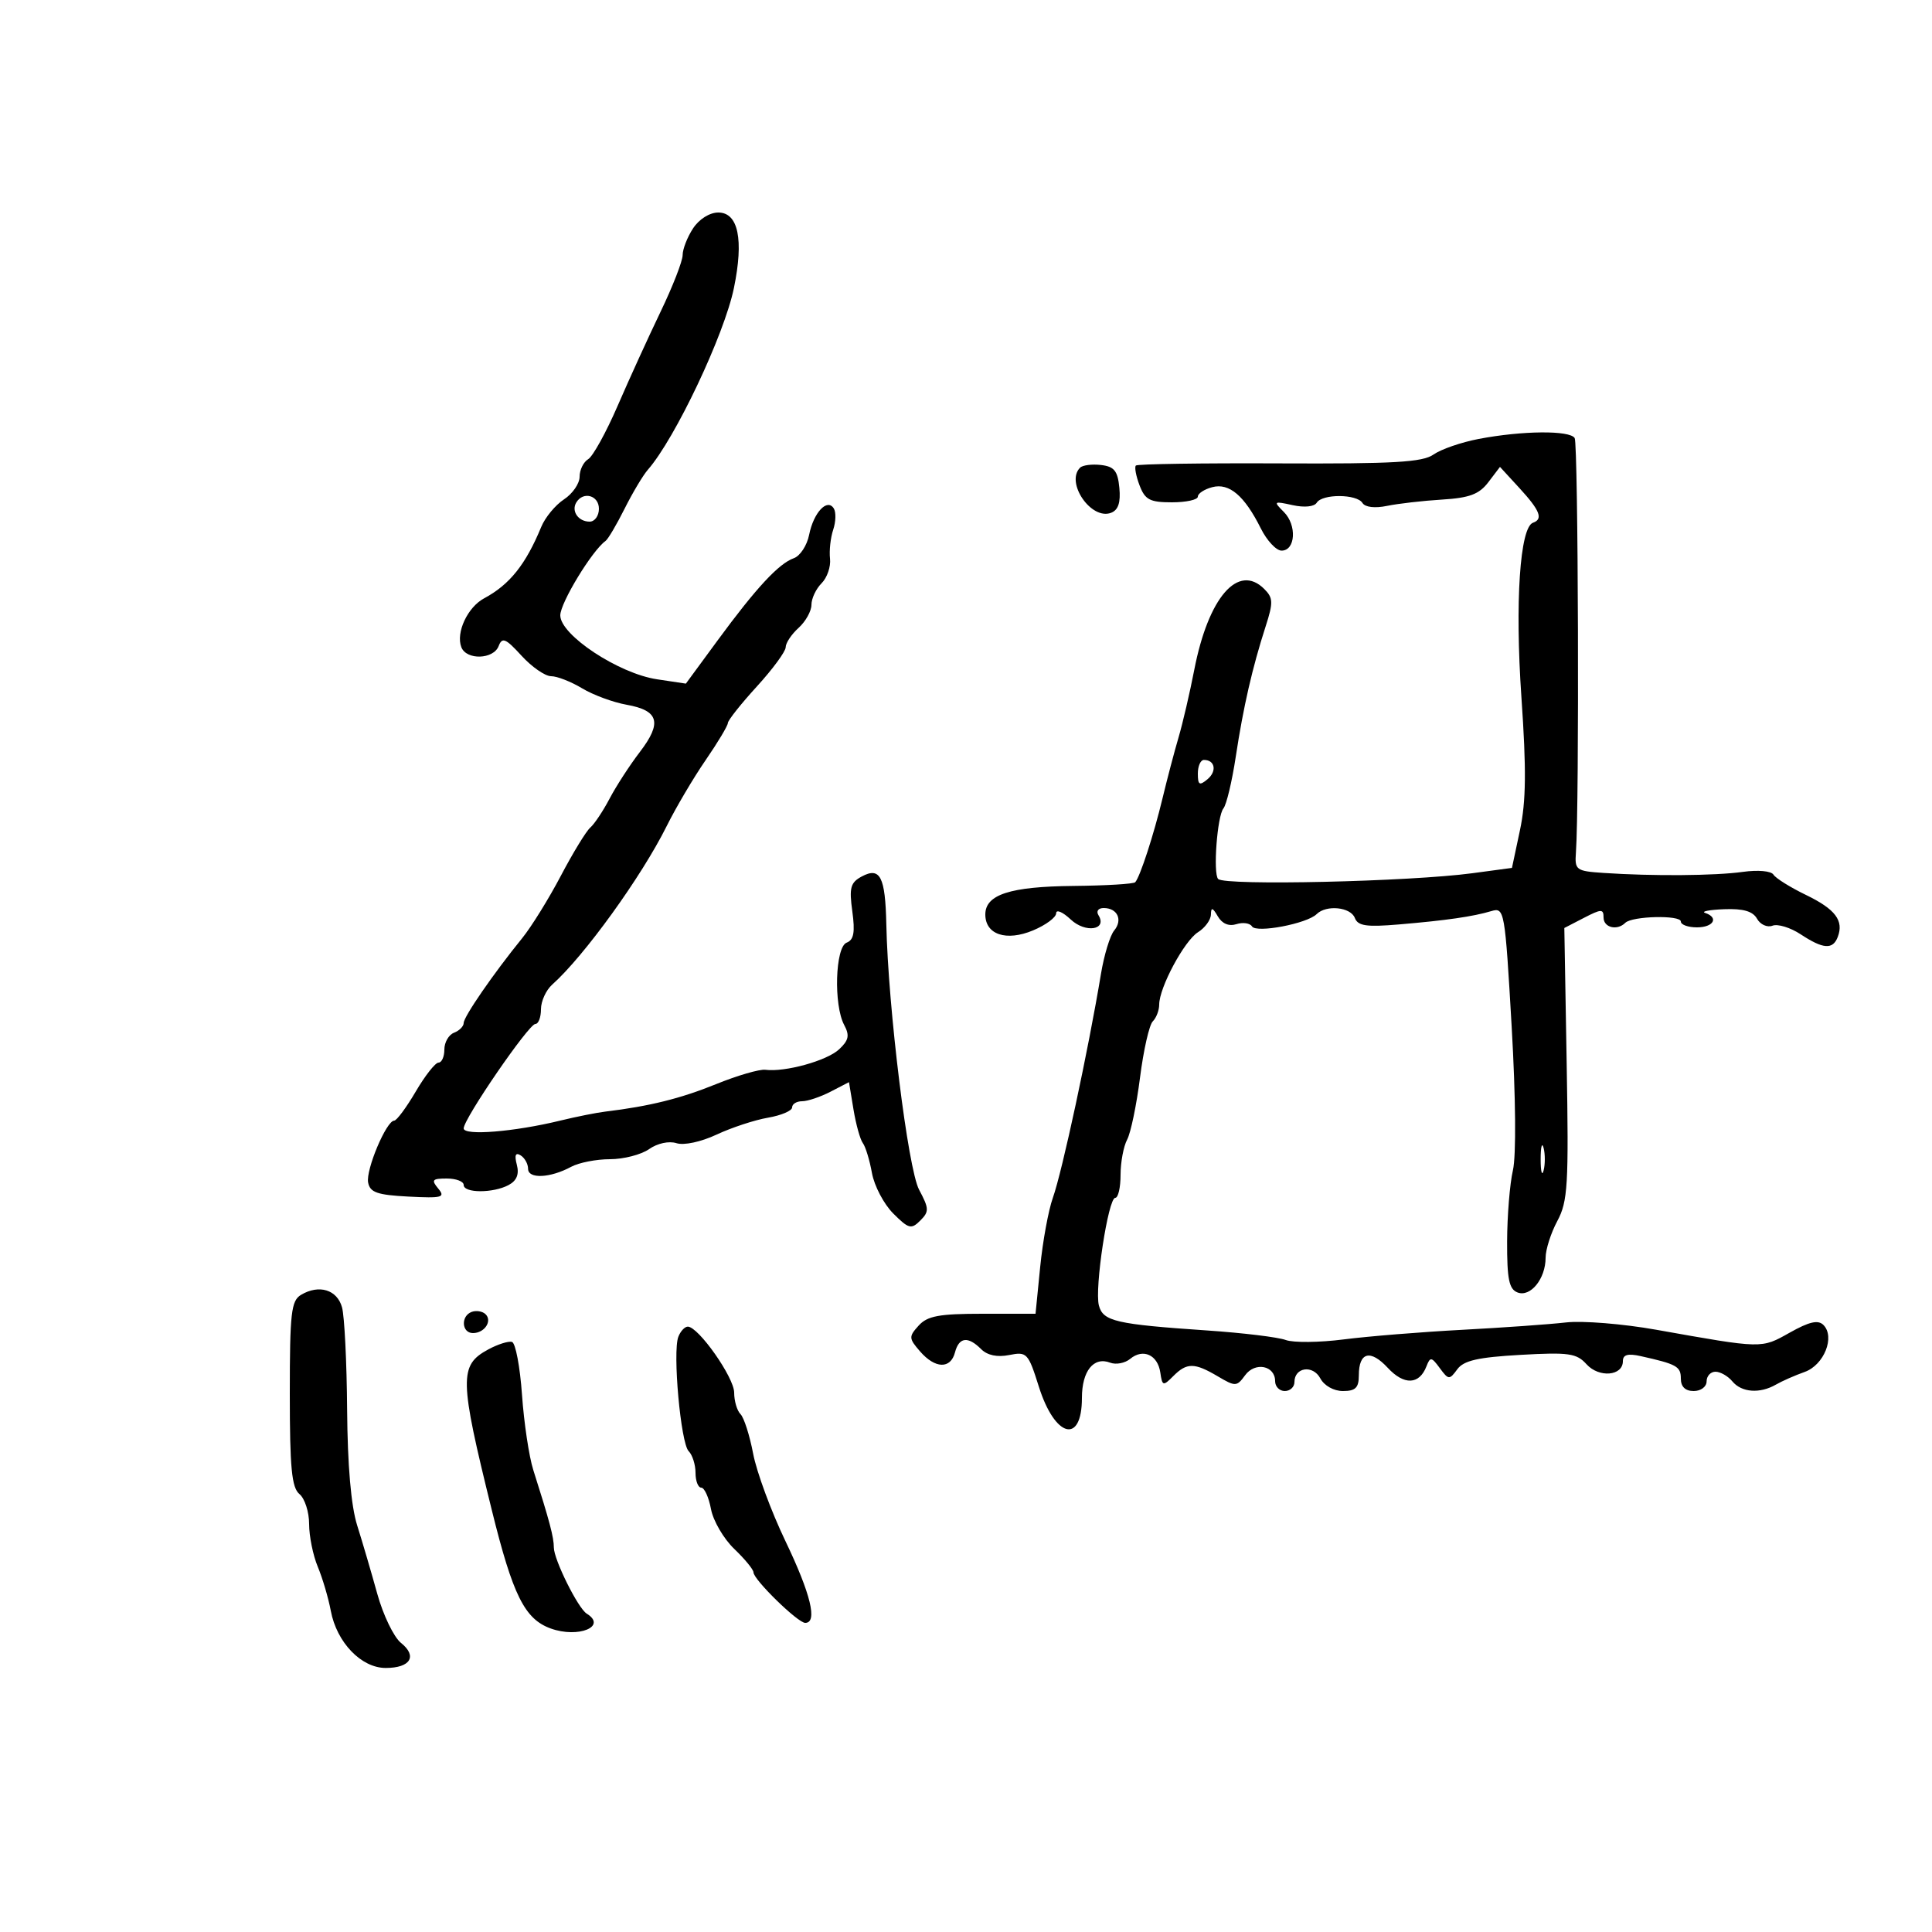 <svg xmlns="http://www.w3.org/2000/svg" width="300" height="300" viewBox="0 0 300 300" version="1.1">
	<path d="M 107.615 35.465 C 106.727 36.820, 106 38.685, 106 39.608 C 106 40.531, 104.461 44.485, 102.580 48.393 C 100.699 52.302, 97.700 58.875, 95.914 63 C 94.129 67.125, 92.067 70.860, 91.334 71.300 C 90.600 71.740, 90 72.967, 90 74.027 C 90 75.087, 88.909 76.669, 87.575 77.543 C 86.241 78.417, 84.652 80.340, 84.044 81.816 C 81.637 87.657, 79.135 90.787, 75.181 92.903 C 72.609 94.279, 70.765 98.225, 71.635 100.491 C 72.419 102.534, 76.629 102.409, 77.431 100.319 C 77.978 98.893, 78.518 99.121, 80.982 101.819 C 82.580 103.568, 84.647 105, 85.576 105 C 86.504 105, 88.667 105.845, 90.382 106.878 C 92.097 107.911, 95.211 109.061, 97.303 109.433 C 102.309 110.325, 102.839 112.213, 99.361 116.760 C 97.787 118.817, 95.673 122.075, 94.662 124 C 93.651 125.925, 92.301 127.951, 91.662 128.503 C 91.023 129.055, 88.962 132.430, 87.083 136.003 C 85.203 139.576, 82.503 143.931, 81.083 145.680 C 76.630 151.163, 72 157.877, 72 158.851 C 72 159.365, 71.325 160.045, 70.500 160.362 C 69.675 160.678, 69 161.851, 69 162.969 C 69 164.086, 68.593 165, 68.095 165 C 67.597 165, 66.003 167.025, 64.553 169.500 C 63.102 171.975, 61.597 174.005, 61.208 174.011 C 59.992 174.031, 56.785 181.646, 57.162 183.621 C 57.455 185.163, 58.578 185.555, 63.428 185.805 C 68.677 186.076, 69.192 185.936, 68.046 184.555 C 66.934 183.216, 67.119 183, 69.378 183 C 70.820 183, 72 183.450, 72 184 C 72 185.286, 76.580 185.295, 78.976 184.013 C 80.239 183.337, 80.641 182.343, 80.252 180.857 C 79.863 179.368, 80.048 178.912, 80.842 179.403 C 81.479 179.796, 82 180.736, 82 181.491 C 82 183.095, 85.442 182.936, 88.684 181.182 C 89.886 180.532, 92.598 180, 94.712 180 C 96.826 180, 99.560 179.296, 100.788 178.436 C 102.085 177.527, 103.866 177.140, 105.038 177.512 C 106.204 177.882, 108.836 177.319, 111.277 176.177 C 113.600 175.090, 117.188 173.910, 119.250 173.555 C 121.313 173.200, 123 172.480, 123 171.955 C 123 171.430, 123.697 171, 124.550 171 C 125.402 171, 127.389 170.333, 128.965 169.518 L 131.830 168.036 132.528 172.268 C 132.912 174.596, 133.567 176.950, 133.983 177.500 C 134.399 178.050, 135.034 180.137, 135.394 182.138 C 135.754 184.139, 137.242 186.969, 138.700 188.427 C 141.092 190.820, 141.501 190.927, 142.898 189.530 C 144.295 188.134, 144.277 187.667, 142.718 184.741 C 140.990 181.501, 137.901 156.480, 137.627 143.500 C 137.471 136.134, 136.667 134.572, 133.817 136.098 C 132.061 137.038, 131.843 137.839, 132.346 141.506 C 132.793 144.766, 132.580 145.947, 131.468 146.374 C 129.693 147.055, 129.424 156.055, 131.086 159.161 C 131.955 160.785, 131.796 161.541, 130.288 162.946 C 128.392 164.713, 121.919 166.506, 118.845 166.116 C 117.935 166.001, 114.481 167.007, 111.170 168.353 C 105.689 170.580, 100.827 171.785, 94 172.608 C 92.625 172.773, 89.475 173.403, 87 174.006 C 79.850 175.750, 72 176.384, 72 175.217 C 72 173.719, 82.101 159, 83.130 159 C 83.609 159, 84 157.975, 84 156.722 C 84 155.469, 84.787 153.743, 85.750 152.885 C 90.711 148.463, 99.619 136.127, 103.525 128.271 C 104.955 125.395, 107.672 120.794, 109.563 118.045 C 111.453 115.297, 113.010 112.700, 113.022 112.274 C 113.034 111.848, 115.059 109.294, 117.522 106.598 C 119.985 103.901, 122 101.158, 122 100.502 C 122 99.847, 122.900 98.495, 124 97.500 C 125.100 96.505, 126 94.892, 126 93.916 C 126 92.941, 126.707 91.436, 127.572 90.571 C 128.436 89.707, 129.027 87.987, 128.885 86.750 C 128.743 85.512, 128.965 83.492, 129.378 82.259 C 129.791 81.026, 129.835 79.542, 129.476 78.960 C 128.458 77.314, 126.335 79.576, 125.641 83.046 C 125.311 84.697, 124.244 86.329, 123.270 86.674 C 120.925 87.505, 117.415 91.291, 111.427 99.446 L 106.502 106.152 102.028 105.481 C 96.052 104.585, 87 98.605, 87 95.553 C 87 93.612, 91.952 85.470, 94.026 84 C 94.414 83.725, 95.744 81.475, 96.982 79 C 98.220 76.525, 99.848 73.798, 100.599 72.941 C 104.829 68.112, 112.466 51.989, 113.961 44.730 C 115.512 37.204, 114.643 33, 111.536 33 C 110.189 33, 108.559 34.025, 107.615 35.465 M 229.600 68.160 C 226.905 68.675, 223.755 69.762, 222.600 70.576 C 220.890 71.780, 216.443 72.037, 198.656 71.955 C 186.642 71.899, 176.617 72.050, 176.378 72.288 C 176.139 72.527, 176.395 73.910, 176.947 75.361 C 177.802 77.610, 178.546 78, 181.975 78 C 184.189 78, 186 77.602, 186 77.117 C 186 76.631, 187.012 75.968, 188.250 75.645 C 190.878 74.957, 193.243 76.971, 195.784 82.062 C 196.728 83.953, 198.175 85.500, 199 85.500 C 201.169 85.500, 201.406 81.549, 199.360 79.503 C 197.698 77.841, 197.763 77.789, 200.711 78.437 C 202.552 78.841, 204.075 78.687, 204.464 78.059 C 205.326 76.663, 210.693 76.695, 211.562 78.101 C 211.972 78.763, 213.489 78.944, 215.371 78.555 C 217.092 78.199, 220.932 77.758, 223.904 77.576 C 228.186 77.313, 229.682 76.751, 231.112 74.872 L 232.916 72.500 235.958 75.812 C 239.130 79.265, 239.653 80.605, 238.048 81.167 C 236.007 81.881, 235.230 93.566, 236.245 108.267 C 237.023 119.531, 236.970 124.428, 236.021 128.902 L 234.776 134.767 228.638 135.592 C 218.901 136.901, 190.219 137.553, 189.156 136.490 C 188.340 135.673, 189.008 126.696, 189.971 125.533 C 190.442 124.965, 191.306 121.350, 191.889 117.500 C 193.061 109.776, 194.455 103.695, 196.527 97.267 C 197.724 93.552, 197.699 92.842, 196.321 91.464 C 192.263 87.406, 187.633 92.744, 185.447 104 C 184.753 107.575, 183.654 112.300, 183.006 114.500 C 182.357 116.700, 181.232 120.975, 180.506 124 C 179.159 129.607, 177.044 136.107, 176.279 136.990 C 176.045 137.259, 171.724 137.519, 166.677 137.568 C 156.843 137.663, 153 138.909, 153 142 C 153 145.125, 156.251 146.211, 160.410 144.473 C 162.384 143.648, 164 142.451, 164 141.812 C 164 141.174, 165.019 141.609, 166.265 142.780 C 168.558 144.933, 171.984 144.401, 170.569 142.112 C 170.182 141.485, 170.536 141, 171.382 141 C 173.518 141, 174.375 142.843, 173.007 144.492 C 172.366 145.264, 171.446 148.282, 170.962 151.198 C 169.003 163.011, 164.940 181.924, 163.485 186 C 162.798 187.925, 161.912 192.762, 161.517 196.750 L 160.797 204 152.553 204 C 145.823 204, 144.005 204.337, 142.647 205.838 C 141.093 207.555, 141.107 207.817, 142.859 209.838 C 145.207 212.545, 147.606 212.616, 148.290 210 C 148.912 207.622, 150.305 207.447, 152.348 209.491 C 153.315 210.458, 154.849 210.780, 156.711 210.408 C 159.452 209.860, 159.661 210.082, 161.311 215.317 C 163.811 223.247, 168 224.341, 168 217.063 C 168 212.886, 169.824 210.611, 172.386 211.595 C 173.288 211.941, 174.689 211.673, 175.500 211 C 177.494 209.345, 179.773 210.382, 180.172 213.126 C 180.480 215.234, 180.605 215.269, 182.179 213.687 C 184.288 211.567, 185.465 211.571, 189.083 213.708 C 191.838 215.336, 192.040 215.328, 193.343 213.546 C 194.894 211.424, 198 212.040, 198 214.469 C 198 215.311, 198.675 216, 199.500 216 C 200.325 216, 201 215.373, 201 214.607 C 201 212.300, 203.872 211.893, 205.020 214.037 C 205.628 215.173, 207.109 216, 208.535 216 C 210.482 216, 211 215.487, 211 213.559 C 211 209.945, 212.791 209.483, 215.495 212.400 C 218.018 215.122, 220.385 215.033, 221.494 212.173 C 222.081 210.659, 222.279 210.685, 223.571 212.441 C 224.925 214.281, 225.067 214.290, 226.286 212.624 C 227.281 211.263, 229.495 210.757, 236.087 210.384 C 243.606 209.959, 244.807 210.129, 246.358 211.843 C 248.293 213.981, 252 213.667, 252 211.364 C 252 210.353, 252.766 210.132, 254.750 210.574 C 260.367 211.824, 261 212.178, 261 214.067 C 261 215.333, 261.690 216, 263 216 C 264.111 216, 265 215.333, 265 214.500 C 265 213.675, 265.620 213, 266.378 213 C 267.135 213, 268.315 213.675, 269 214.500 C 270.437 216.231, 273.263 216.440, 275.764 215 C 276.719 214.451, 278.725 213.567, 280.222 213.036 C 283.238 211.966, 284.987 207.587, 283.137 205.737 C 282.315 204.915, 280.937 205.229, 277.913 206.929 C 273.459 209.432, 273.787 209.439, 257.153 206.478 C 252.012 205.563, 245.712 205.055, 243.153 205.350 C 240.594 205.644, 233.325 206.160, 227 206.495 C 220.675 206.830, 212.413 207.501, 208.640 207.985 C 204.867 208.470, 200.817 208.509, 199.640 208.072 C 198.463 207.635, 193 206.972, 187.500 206.598 C 173.274 205.631, 171.278 205.172, 170.635 202.713 C 169.941 200.057, 172.080 186, 173.179 186 C 173.631 186, 174 184.395, 174 182.434 C 174 180.473, 174.460 178.010, 175.021 176.960 C 175.583 175.911, 176.483 171.575, 177.022 167.325 C 177.561 163.075, 178.451 159.149, 179.001 158.599 C 179.550 158.050, 180 156.875, 180 155.988 C 180 153.353, 183.902 146.078, 186.028 144.751 C 187.112 144.073, 188.014 142.840, 188.030 142.009 C 188.054 140.836, 188.293 140.899, 189.105 142.294 C 189.768 143.434, 190.819 143.875, 191.990 143.503 C 193.003 143.182, 194.092 143.340, 194.410 143.854 C 195.074 144.929, 202.952 143.429, 204.450 141.943 C 205.944 140.461, 209.725 140.841, 210.377 142.539 C 210.853 143.781, 212.178 143.975, 217.234 143.546 C 224.599 142.922, 228.712 142.328, 231.580 141.474 C 233.608 140.871, 233.686 141.315, 234.730 159.404 C 235.365 170.413, 235.444 179.486, 234.924 181.726 C 234.442 183.802, 234.037 188.777, 234.024 192.781 C 234.005 198.630, 234.324 200.187, 235.645 200.694 C 237.653 201.465, 240 198.561, 240 195.305 C 240 194.033, 240.819 191.465, 241.819 189.598 C 243.451 186.554, 243.601 184.028, 243.273 165.151 L 242.908 144.099 245.954 142.524 C 248.663 141.123, 249 141.118, 249 142.474 C 249 144.038, 251.112 144.555, 252.368 143.299 C 253.430 142.237, 261 142.058, 261 143.095 C 261 143.593, 262.125 144, 263.500 144 C 266.083 144, 266.942 142.481, 264.769 141.756 C 264.092 141.531, 265.422 141.272, 267.724 141.182 C 270.694 141.066, 272.178 141.496, 272.832 142.663 C 273.338 143.568, 274.419 144.053, 275.233 143.741 C 276.048 143.428, 278.016 144.031, 279.607 145.080 C 283.100 147.382, 284.597 147.492, 285.362 145.500 C 286.340 142.951, 284.998 141.178, 280.416 138.959 C 277.993 137.787, 275.730 136.373, 275.387 135.818 C 275.032 135.243, 272.986 135.057, 270.632 135.385 C 266.302 135.990, 256.636 136.063, 249 135.549 C 244.724 135.261, 244.510 135.103, 244.709 132.373 C 245.244 125.038, 245.073 68.927, 244.514 68.022 C 243.756 66.797, 236.377 66.865, 229.600 68.160 M 167.713 72.621 C 165.405 74.928, 169.446 80.810, 172.527 79.628 C 173.643 79.200, 174.033 78.028, 173.814 75.757 C 173.559 73.116, 173.020 72.444, 170.963 72.204 C 169.567 72.041, 168.104 72.229, 167.713 72.621 M 89.500 78 C 88.663 79.354, 89.792 81, 91.559 81 C 92.352 81, 93 80.100, 93 79 C 93 76.930, 90.587 76.240, 89.500 78 M 186 120.122 C 186 121.889, 186.250 122.038, 187.489 121.009 C 188.994 119.760, 188.673 118, 186.941 118 C 186.423 118, 186 118.955, 186 120.122 M 239.232 180 C 239.232 181.925, 239.438 182.713, 239.689 181.750 C 239.941 180.787, 239.941 179.213, 239.689 178.250 C 239.438 177.287, 239.232 178.075, 239.232 180 M 46.750 201.060 C 45.213 201.973, 45 203.844, 45 216.427 C 45 227.943, 45.294 230.999, 46.500 232 C 47.325 232.685, 48 234.779, 48 236.655 C 48 238.530, 48.604 241.512, 49.343 243.282 C 50.082 245.052, 50.992 248.133, 51.366 250.128 C 52.284 255.034, 56.097 259, 59.893 259 C 63.733 259, 64.849 257.174, 62.268 255.113 C 61.158 254.226, 59.501 250.800, 58.587 247.500 C 57.674 244.200, 56.268 239.415, 55.463 236.866 C 54.512 233.852, 53.965 227.557, 53.900 218.866 C 53.845 211.515, 53.490 204.375, 53.109 203 C 52.352 200.261, 49.539 199.403, 46.750 201.060 M 73.250 203.708 C 71.520 204.343, 71.674 207, 73.441 207 C 75.260 207, 76.505 205.081, 75.363 204.038 C 74.888 203.605, 73.938 203.456, 73.250 203.708 M 105.330 207.581 C 104.425 209.942, 105.703 224.103, 106.933 225.333 C 107.520 225.920, 108 227.435, 108 228.700 C 108 229.965, 108.400 231, 108.889 231 C 109.377 231, 110.058 232.496, 110.401 234.325 C 110.744 236.154, 112.369 238.938, 114.012 240.512 C 115.656 242.086, 117 243.725, 117 244.154 C 117 245.276, 123.884 252, 125.033 252 C 126.985 252, 125.901 247.517, 121.963 239.305 C 119.743 234.676, 117.487 228.566, 116.949 225.729 C 116.411 222.892, 115.527 220.127, 114.985 219.585 C 114.443 219.043, 114 217.539, 114 216.241 C 114 213.895, 108.450 206, 106.801 206 C 106.326 206, 105.664 206.712, 105.330 207.581 M 75.819 209.538 C 71.271 212.004, 71.316 214.055, 76.370 234.500 C 79.638 247.723, 81.471 251.407, 85.511 252.868 C 89.807 254.421, 94.330 252.558, 91.104 250.564 C 89.754 249.730, 86 242.173, 86 240.290 C 86 238.699, 85.339 236.207, 82.806 228.250 C 82.150 226.188, 81.362 220.936, 81.056 216.579 C 80.750 212.223, 80.050 208.529, 79.500 208.372 C 78.950 208.214, 77.293 208.739, 75.819 209.538" stroke="none" fill="black" fill-rule="evenodd"/>
</svg>